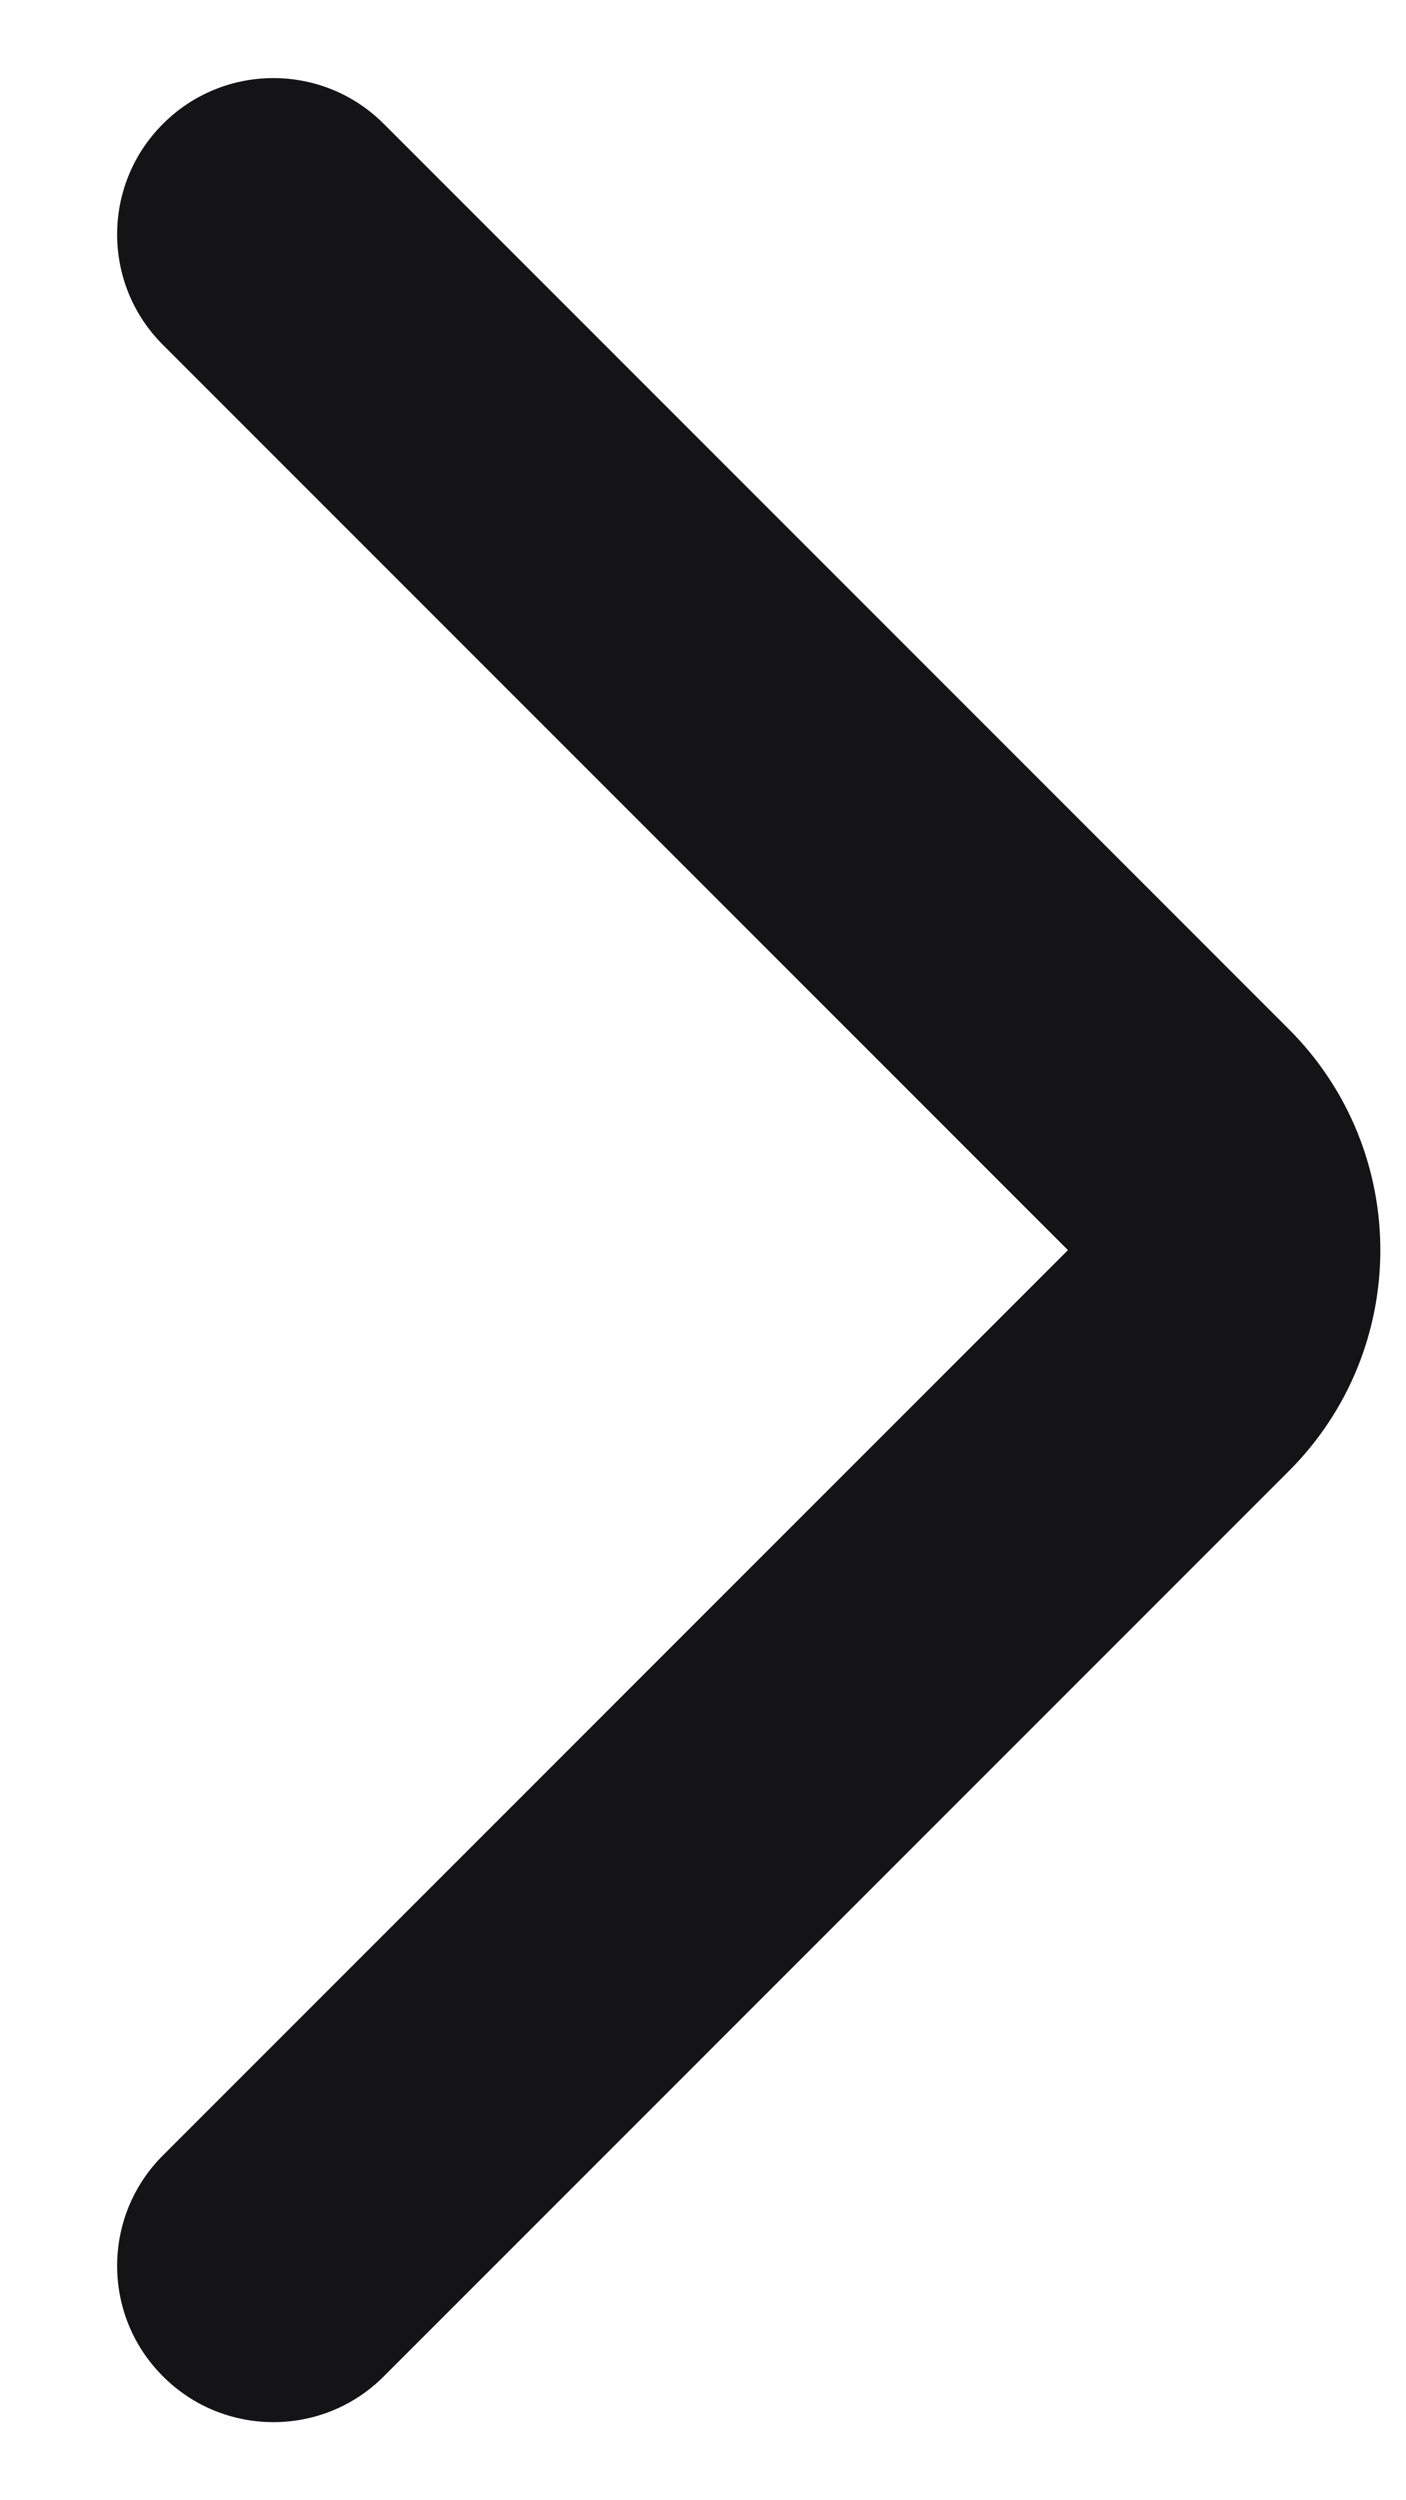 <svg width="9" height="16" viewBox="0 0 9 16" fill="none" xmlns="http://www.w3.org/2000/svg">
<path fill-rule="evenodd" clip-rule="evenodd" d="M1.043 15.207C0.652 14.817 0.652 14.183 1.043 13.793L6.836 8L1.043 2.207C0.652 1.817 0.652 1.183 1.043 0.793C1.433 0.402 2.067 0.402 2.457 0.793L8.25 6.586C9.031 7.367 9.031 8.633 8.25 9.414L2.457 15.207C2.067 15.598 1.433 15.598 1.043 15.207Z" fill="#141416"/>
</svg>
